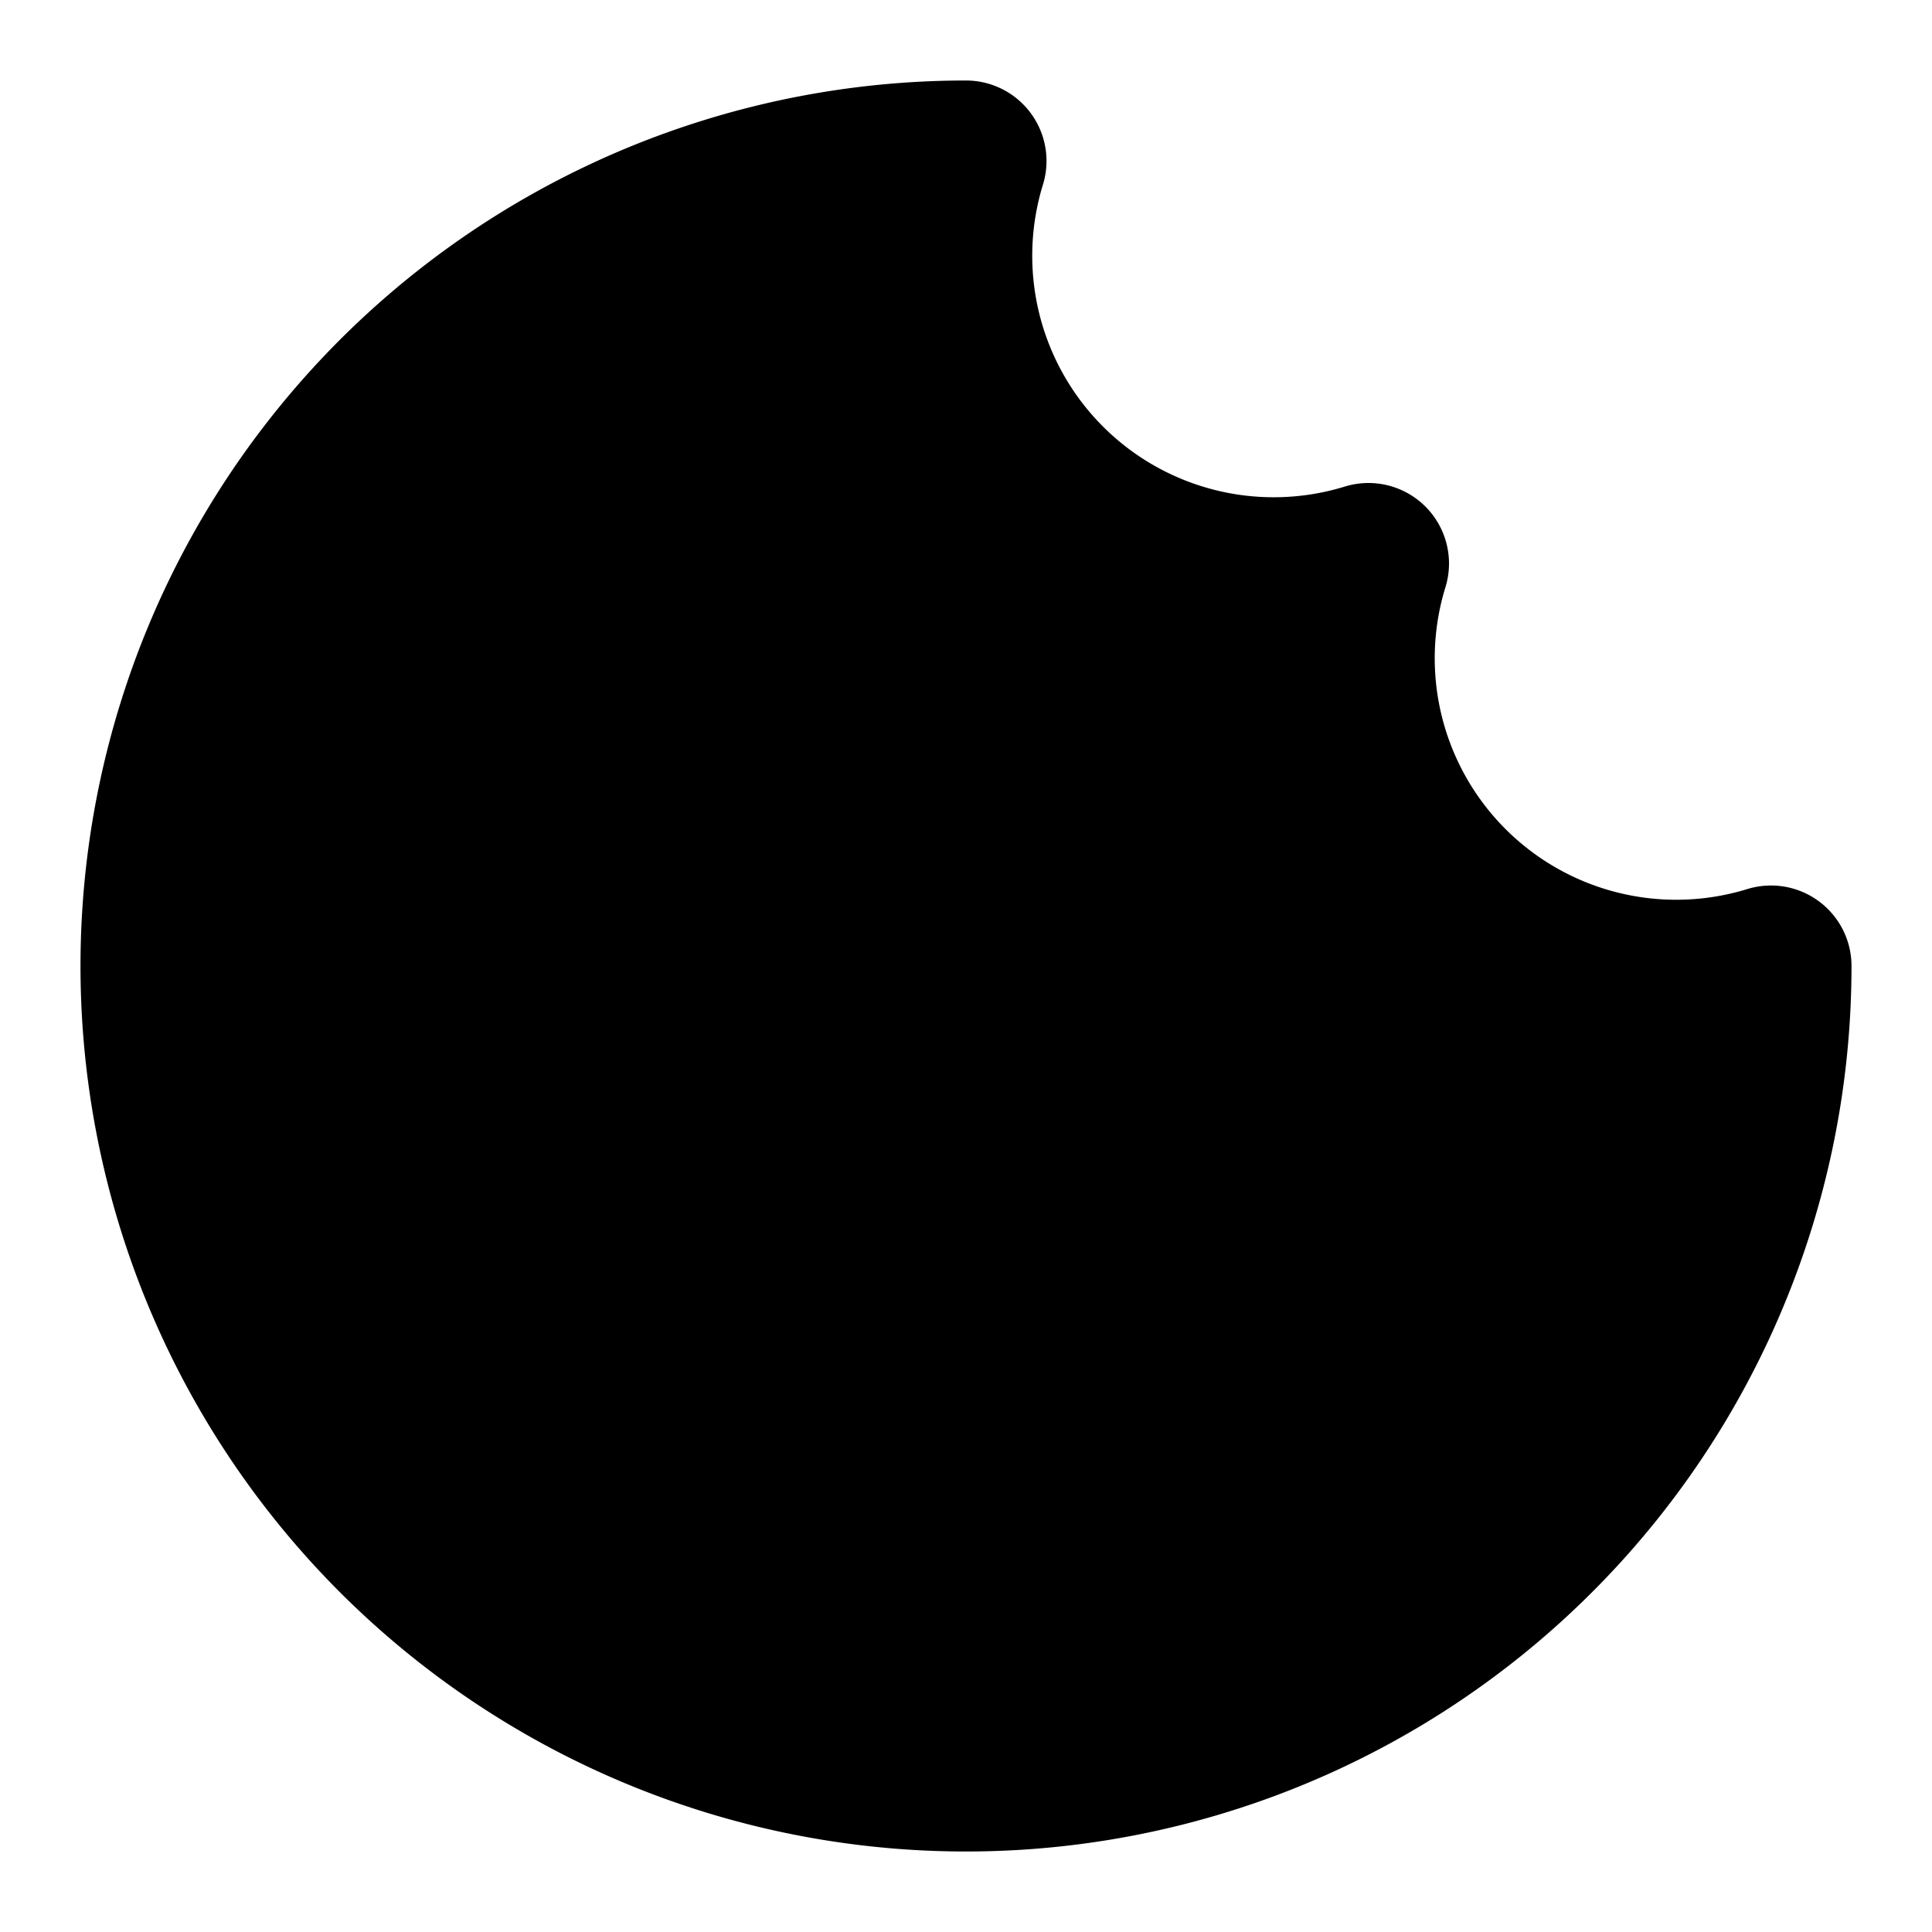 <!-- @license lucide-static v0.426.0 - ISC -->
<svg
    xmlns="http://www.w3.org/2000/svg"
    width="24"
    height="24"
    viewBox="0 0 24 24"
    fill="currentColor"
    stroke="currentColor"
    stroke-width="2"
    stroke-linecap="round"
    stroke-linejoin="round"
>
    <path vector-effect="non-scaling-stroke" d="M12 2a10 10 0 1 0 10 10 4 4 0 0 1-5-5 4 4 0 0 1-5-5" />
    <path vector-effect="non-scaling-stroke" d="M8.5 8.5v.01" />
    <path vector-effect="non-scaling-stroke" d="M16 15.5v.01" />
    <path vector-effect="non-scaling-stroke" d="M12 12v.01" />
    <path vector-effect="non-scaling-stroke" d="M11 17v.01" />
    <path vector-effect="non-scaling-stroke" d="M7 14v.01" />
</svg>

